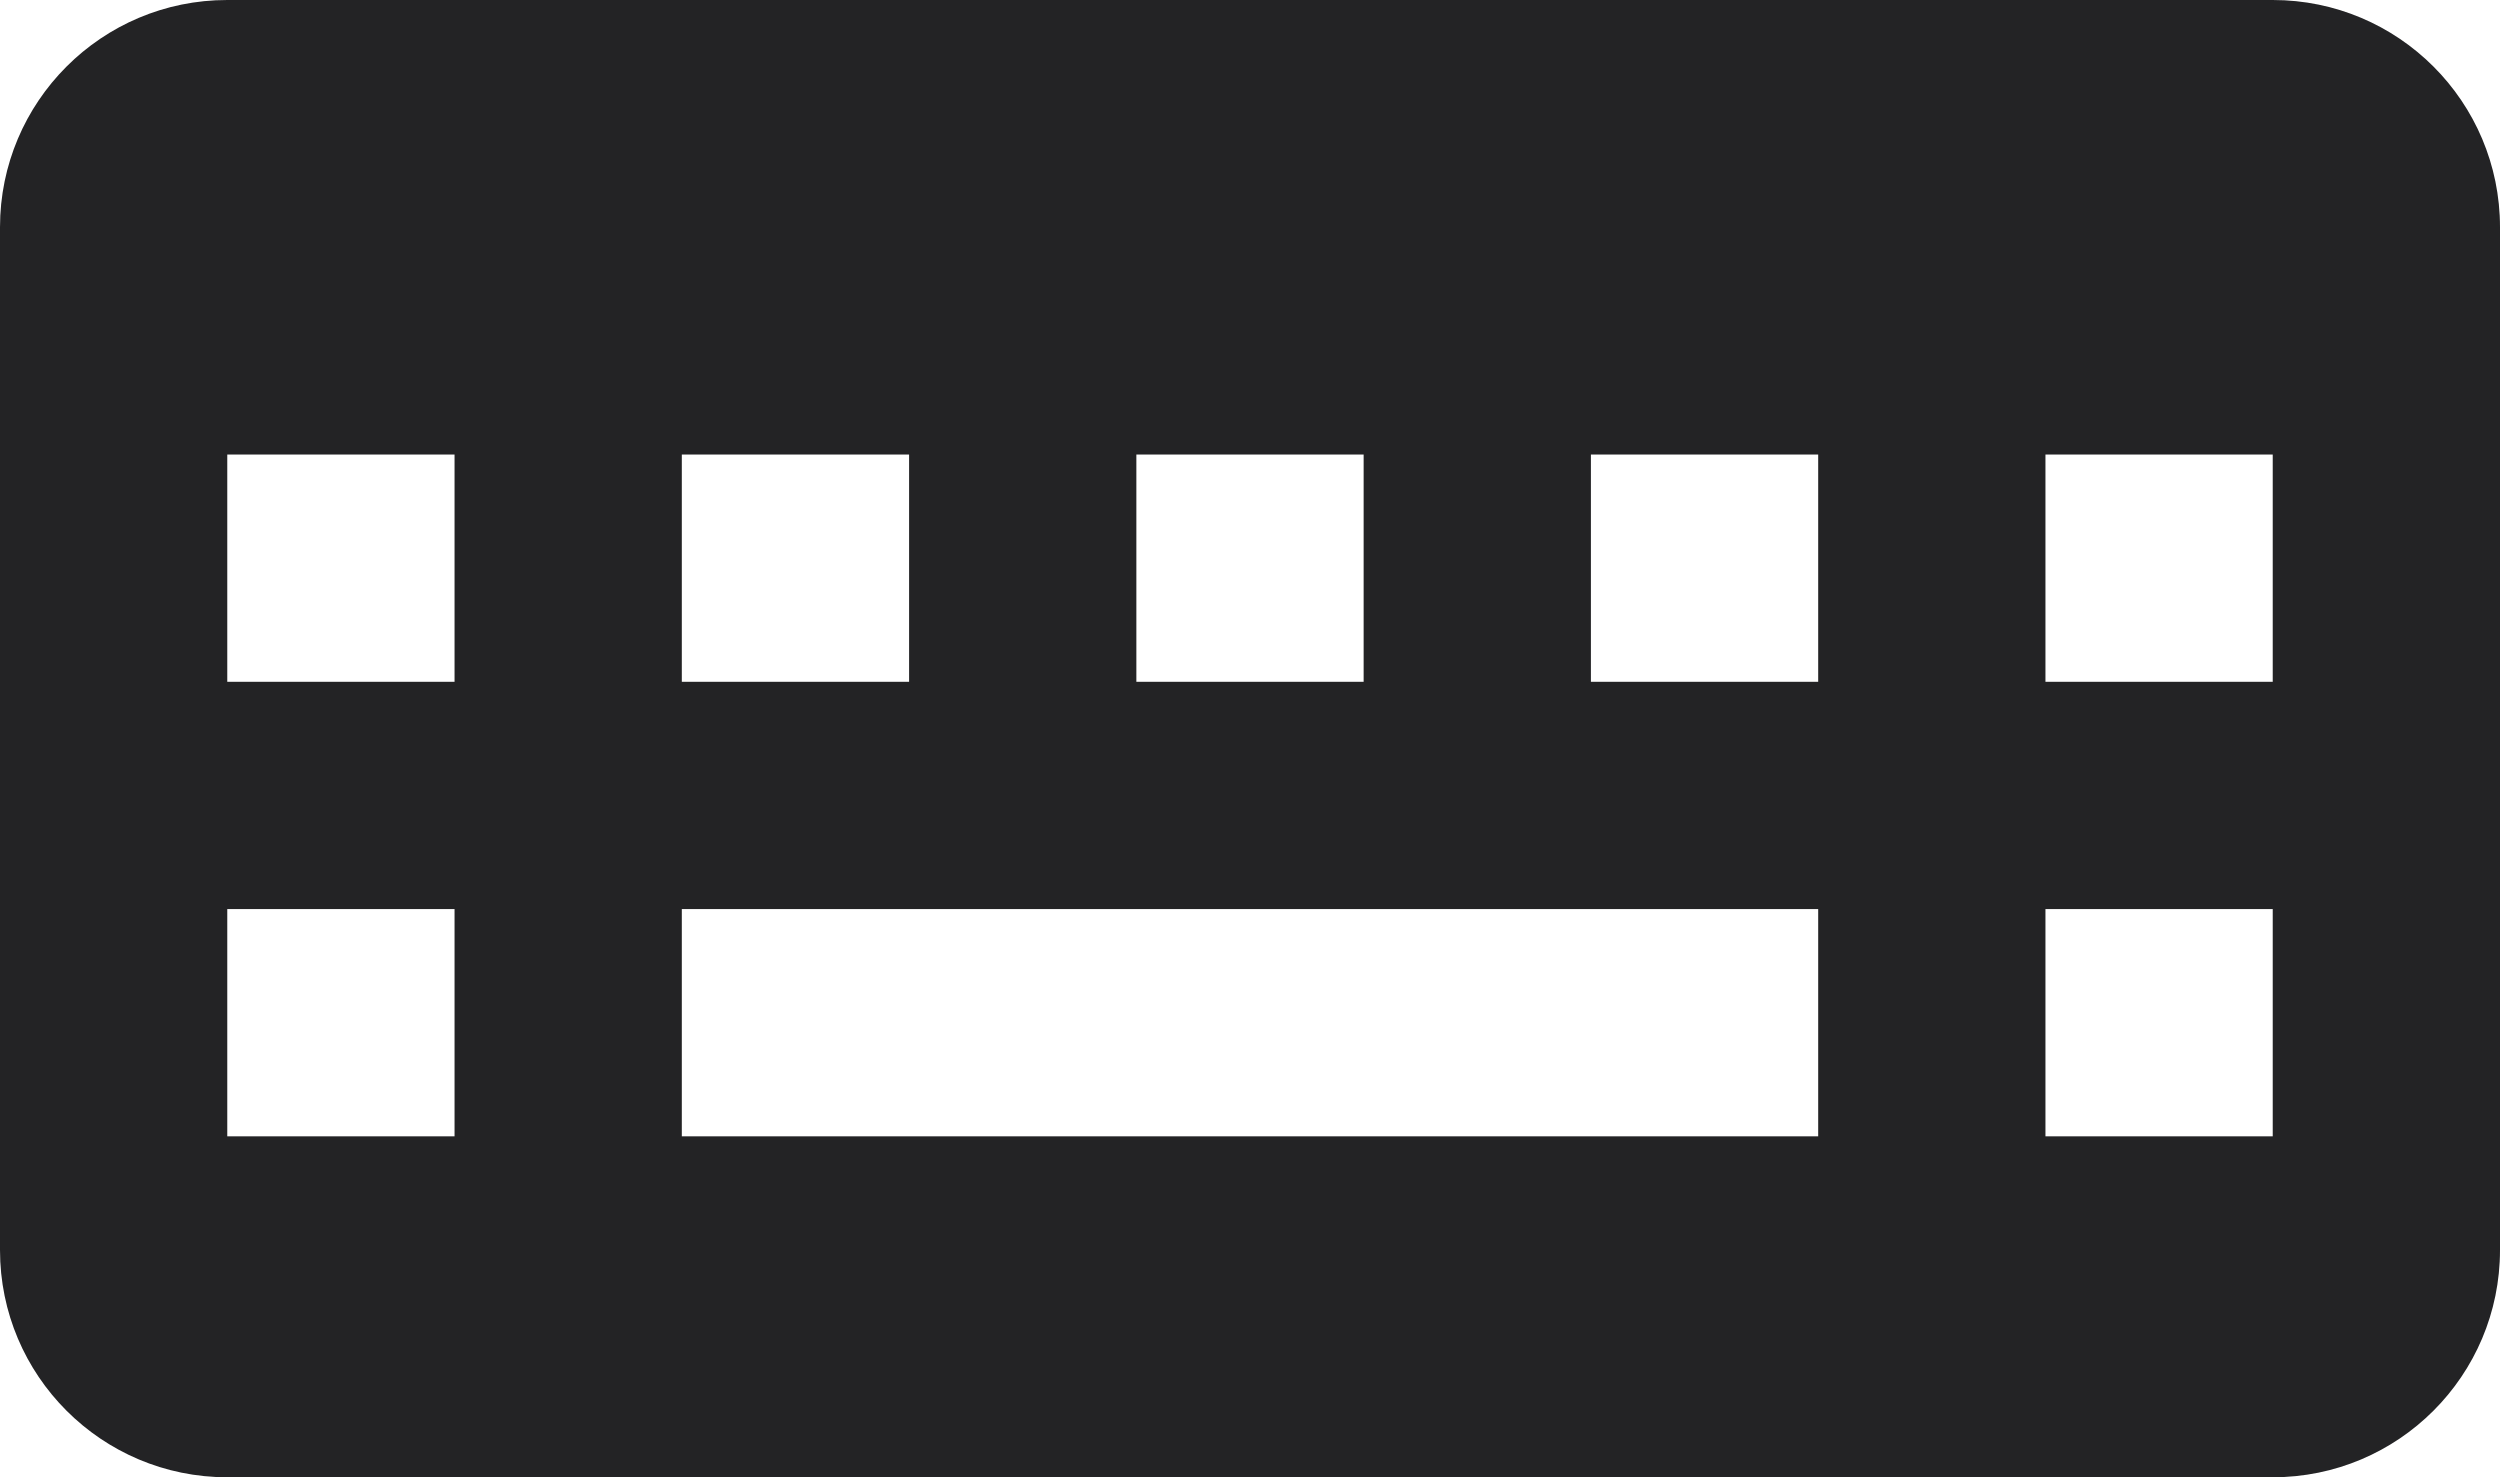 <?xml version="1.0" encoding="UTF-8"?>
<svg width="22px" height="13px" viewBox="0 0 22 13" version="1.1" xmlns="http://www.w3.org/2000/svg" xmlns:xlink="http://www.w3.org/1999/xlink">
    <!-- Generator: Sketch 51.3 (57544) - http://www.bohemiancoding.com/sketch -->
    <title>ds-icon--keyboard</title>
    <desc>Created with Sketch.</desc>
    <defs></defs>
    <g id="Page-1" stroke="none" stroke-width="1" fill="none" fill-rule="evenodd">
        <path d="M20,0 L2,0 C0.895,0 0,0.895 0,2 L0,11 C0,12.105 0.895,13 2,13 L20,13 C21.105,13 22,12.105 22,11 L22,2 C22,0.895 21.105,0 20,0 Z M10,4 L12,4 L12,6 L10,6 L10,4 Z M6,4 L8,4 L8,6 L6,6 L6,4 Z M4,10 L2,10 L2,8 L4,8 L4,10 Z M4,6 L2,6 L2,4 L4,4 L4,6 Z M16,10 L6,10 L6,8 L16,8 L16,10 Z M16,6 L14,6 L14,4 L16,4 L16,6 Z M20,10 L18,10 L18,8 L20,8 L20,10 Z M20,6 L18,6 L18,4 L20,4 L20,6 Z" id="ds-icon--keyboard" fill="#232325" fill-rule="nonzero"></path>
    </g>
</svg>